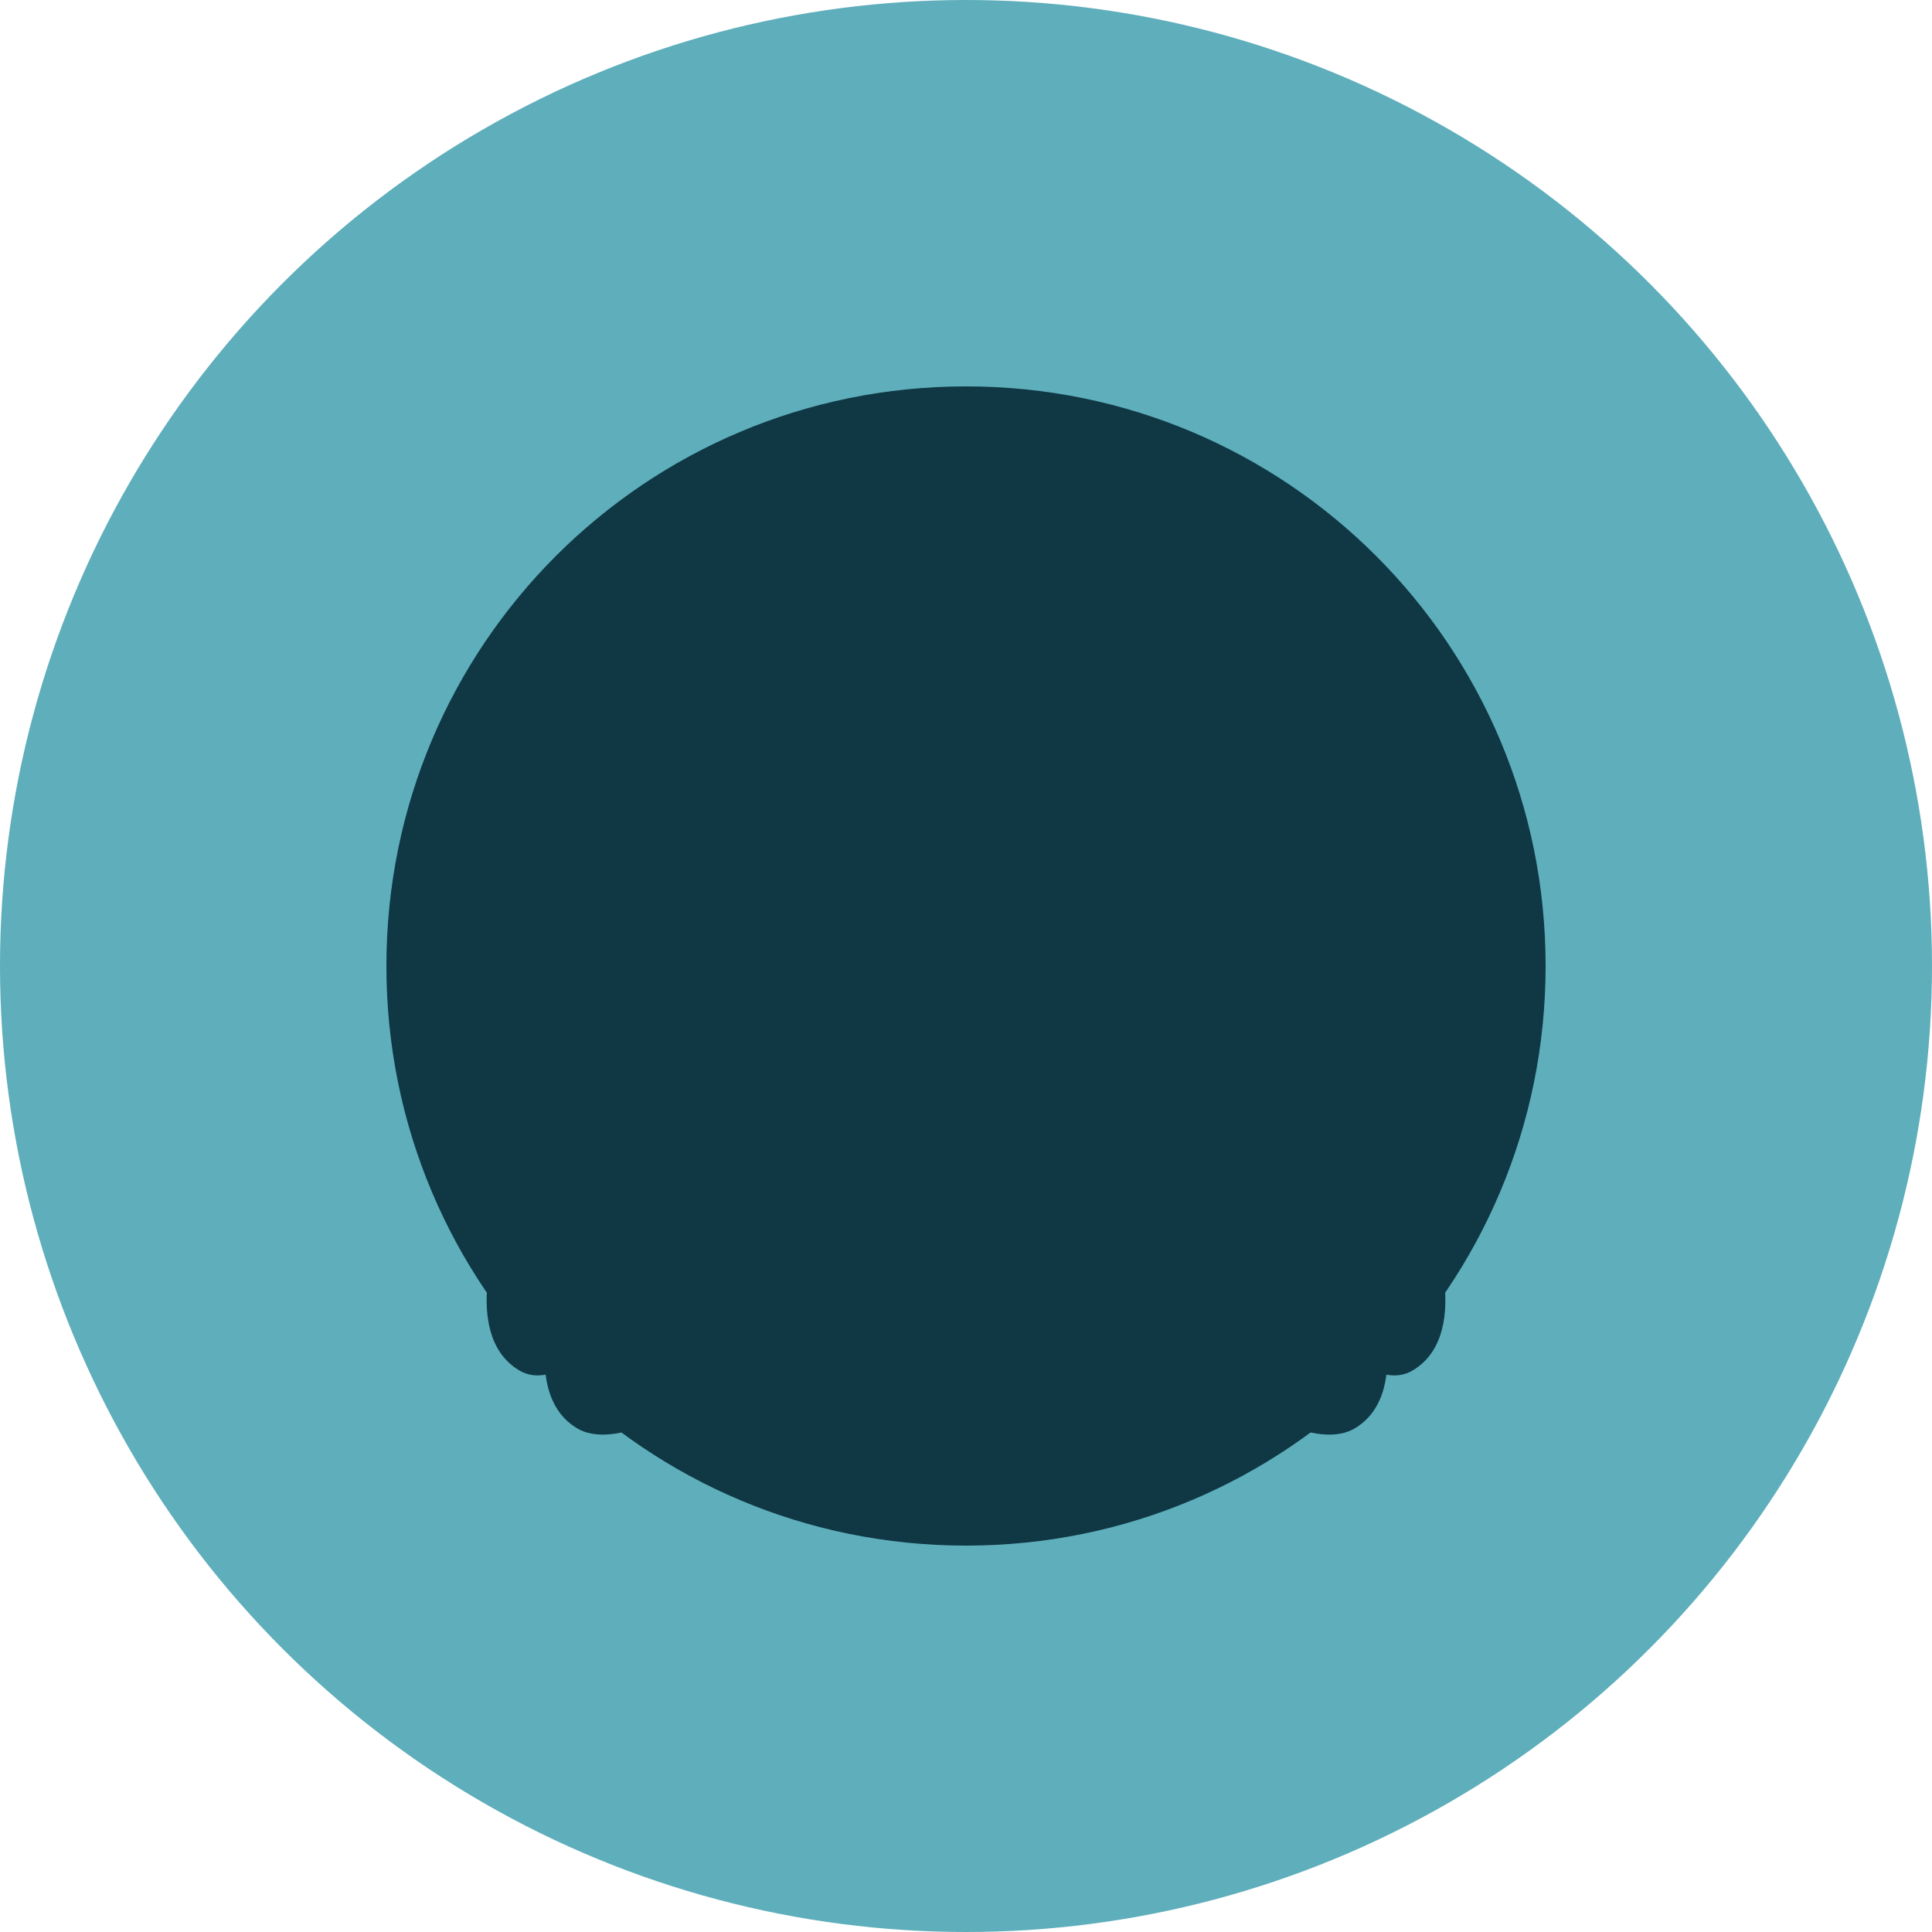<svg xmlns="http://www.w3.org/2000/svg" viewBox="0 0 500 500">
  <!-- Background circle -->
  <circle cx="250" cy="250" r="250" fill="#5EAEBB" />
  
  <!-- Octopus body -->
  <path d="M250 400c-83 0-150-67-150-150 0-83 67-150 150-150s150 67 150 150c0 83-67 150-150 150z" fill="#0F3744" />
  
  <!-- Tentacles -->
  <path d="M180 320c-20 25-35 40-45 35-15-8-10-35 5-60s40-45 55-37c10 5 5 37-15 62z" fill="#0F3744" />
  <path d="M320 320c20 25 35 40 45 35 15-8 10-35-5-60s-40-45-55-37c-10 5-5 37 15 62z" fill="#0F3744" />
  <path d="M200 345c-20 20-40 30-50 25-15-8-10-35 5-60s40-45 55-37c10 5 10 47-10 72z" fill="#0F3744" />
  <path d="M300 345c20 20 40 30 50 25 15-8 10-35-5-60s-40-45-55-37c-10 5-10 47 10 72z" fill="#0F3744" />
  <path d="M230 360c-15 15-35 20-45 15-15-8-10-35 5-60s40-40 55-32c10 5 0 52-15 77z" fill="#0F3744" />
  <path d="M270 360c15 15 35 20 45 15 15-8 10-35-5-60s-40-40-55-32c-10 5 0 52 15 77z" fill="#0F3744" />
</svg> 